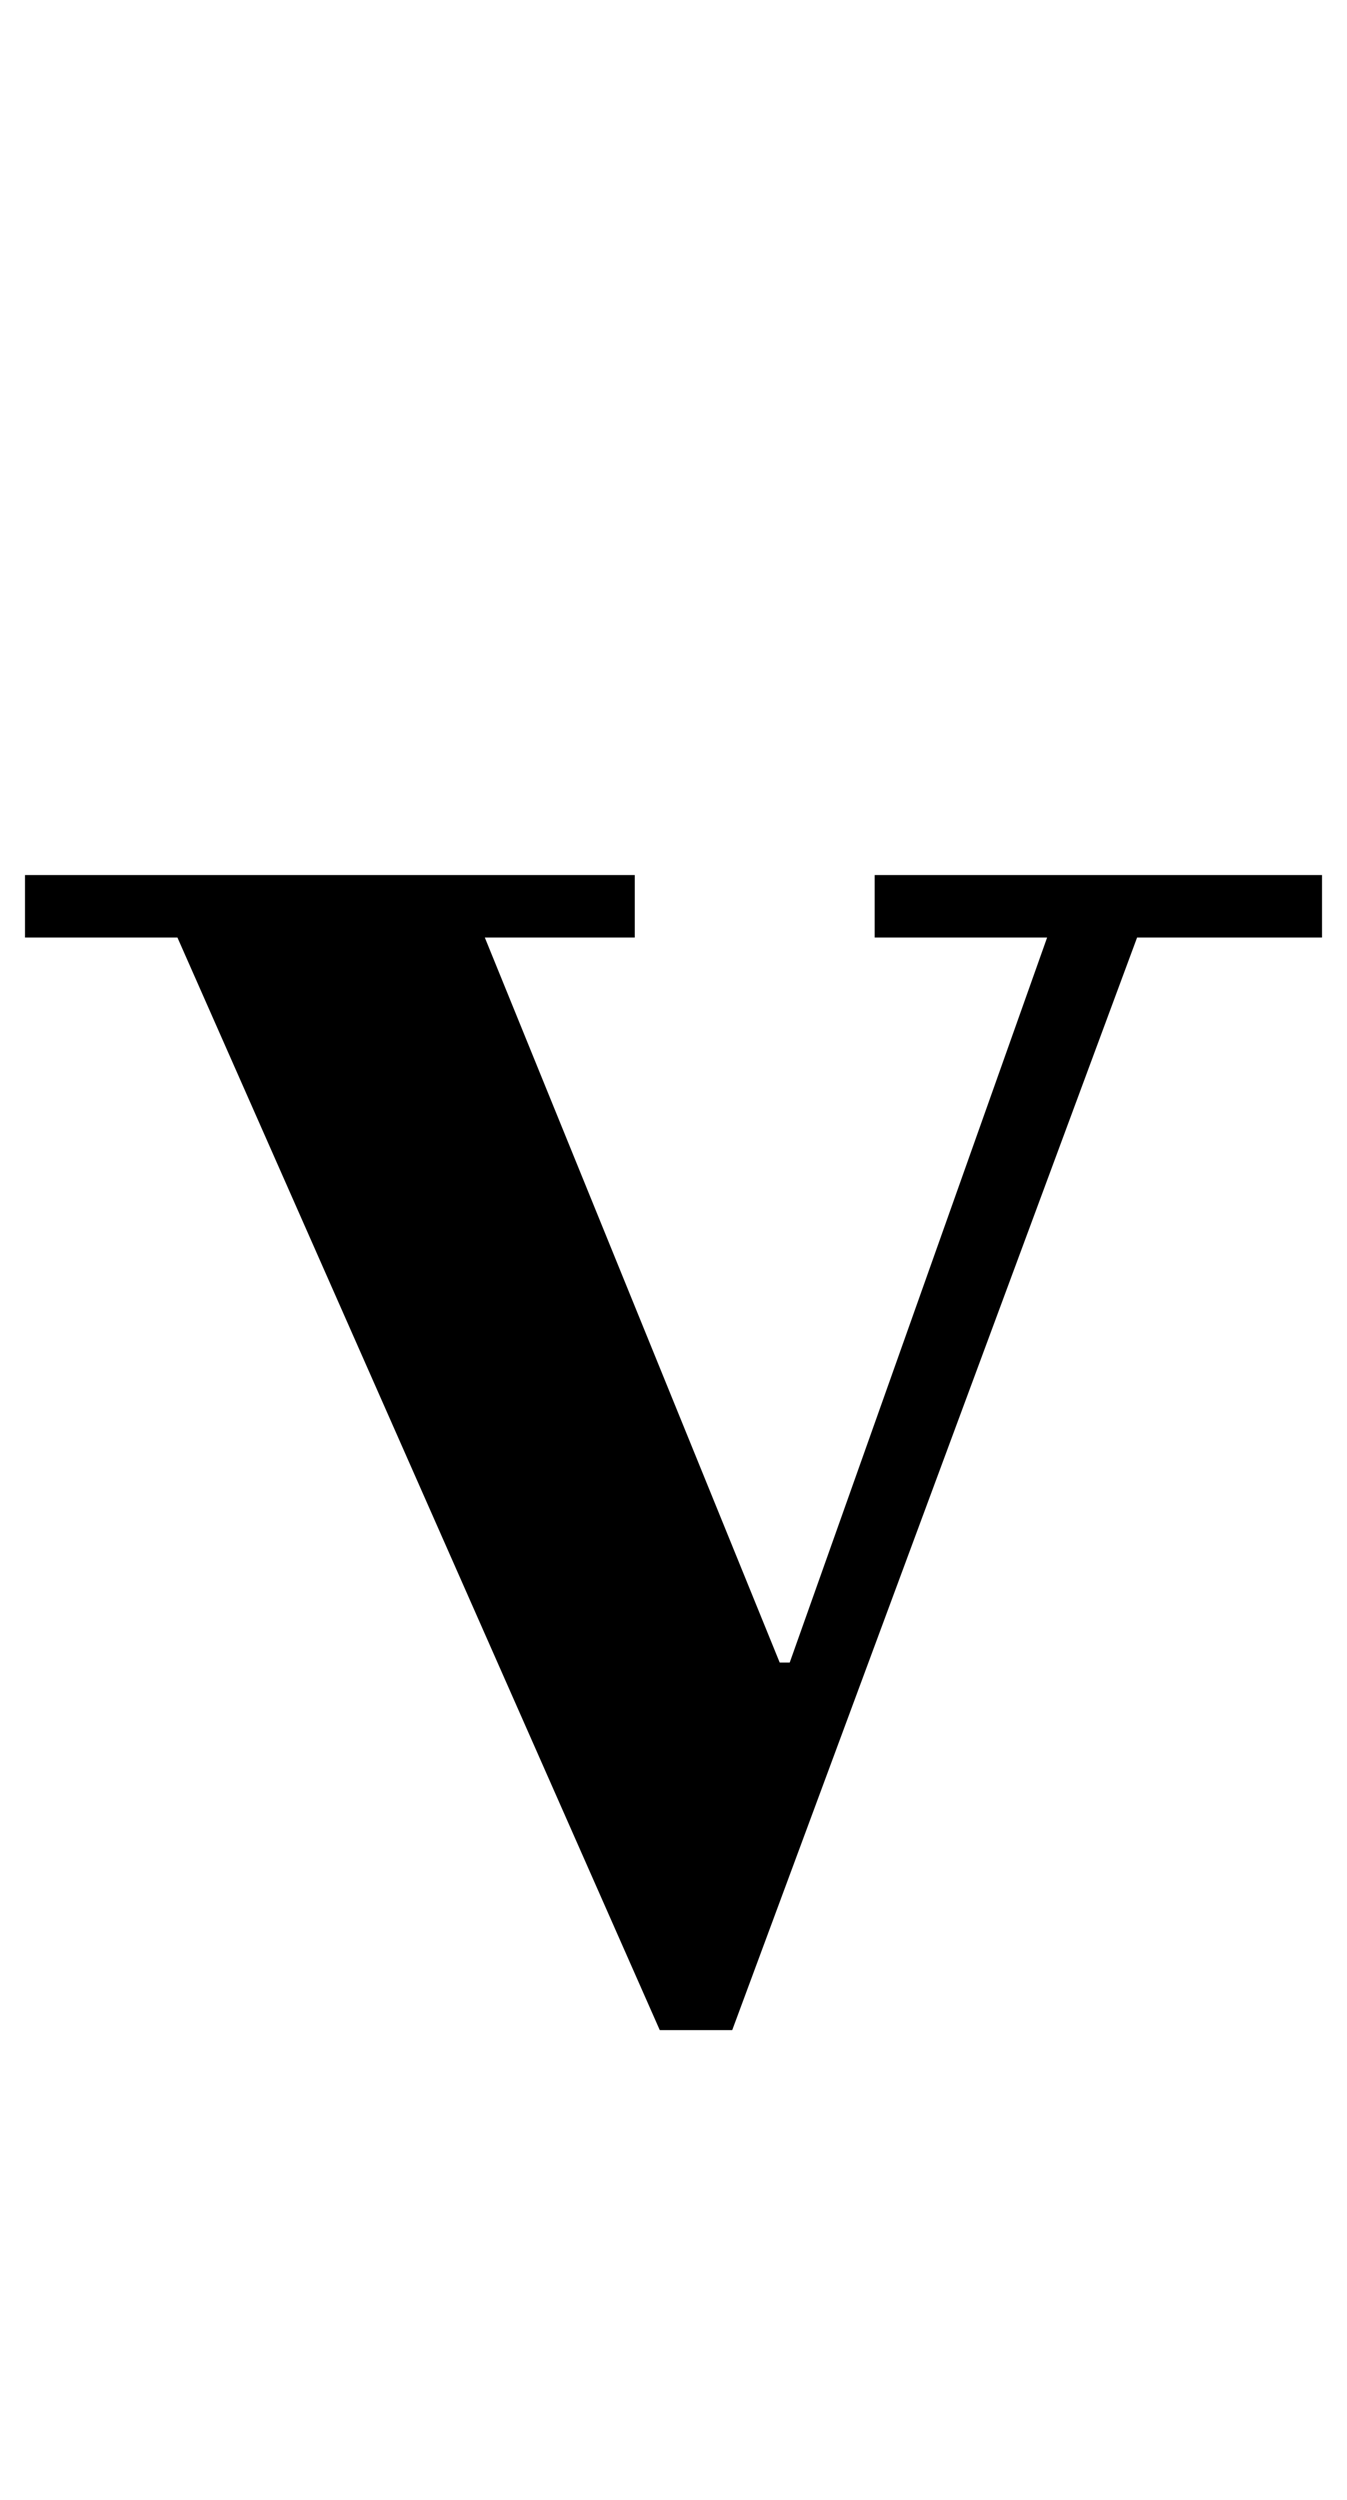 <?xml version="1.0" standalone="no"?>
<!DOCTYPE svg PUBLIC "-//W3C//DTD SVG 1.1//EN" "http://www.w3.org/Graphics/SVG/1.1/DTD/svg11.dtd" >
<svg xmlns="http://www.w3.org/2000/svg" xmlns:xlink="http://www.w3.org/1999/xlink" version="1.1" viewBox="-23 0 539 1000">
  <g transform="matrix(1 0 0 -1 0 800)">
   <path fill="currentColor"
d="M-13 450h244v-25h-60l118 -290h4l103 290h-69v25h179v-25h-74l-162 -437h-29l-193 437h-61v25z" />
  </g>

</svg>
